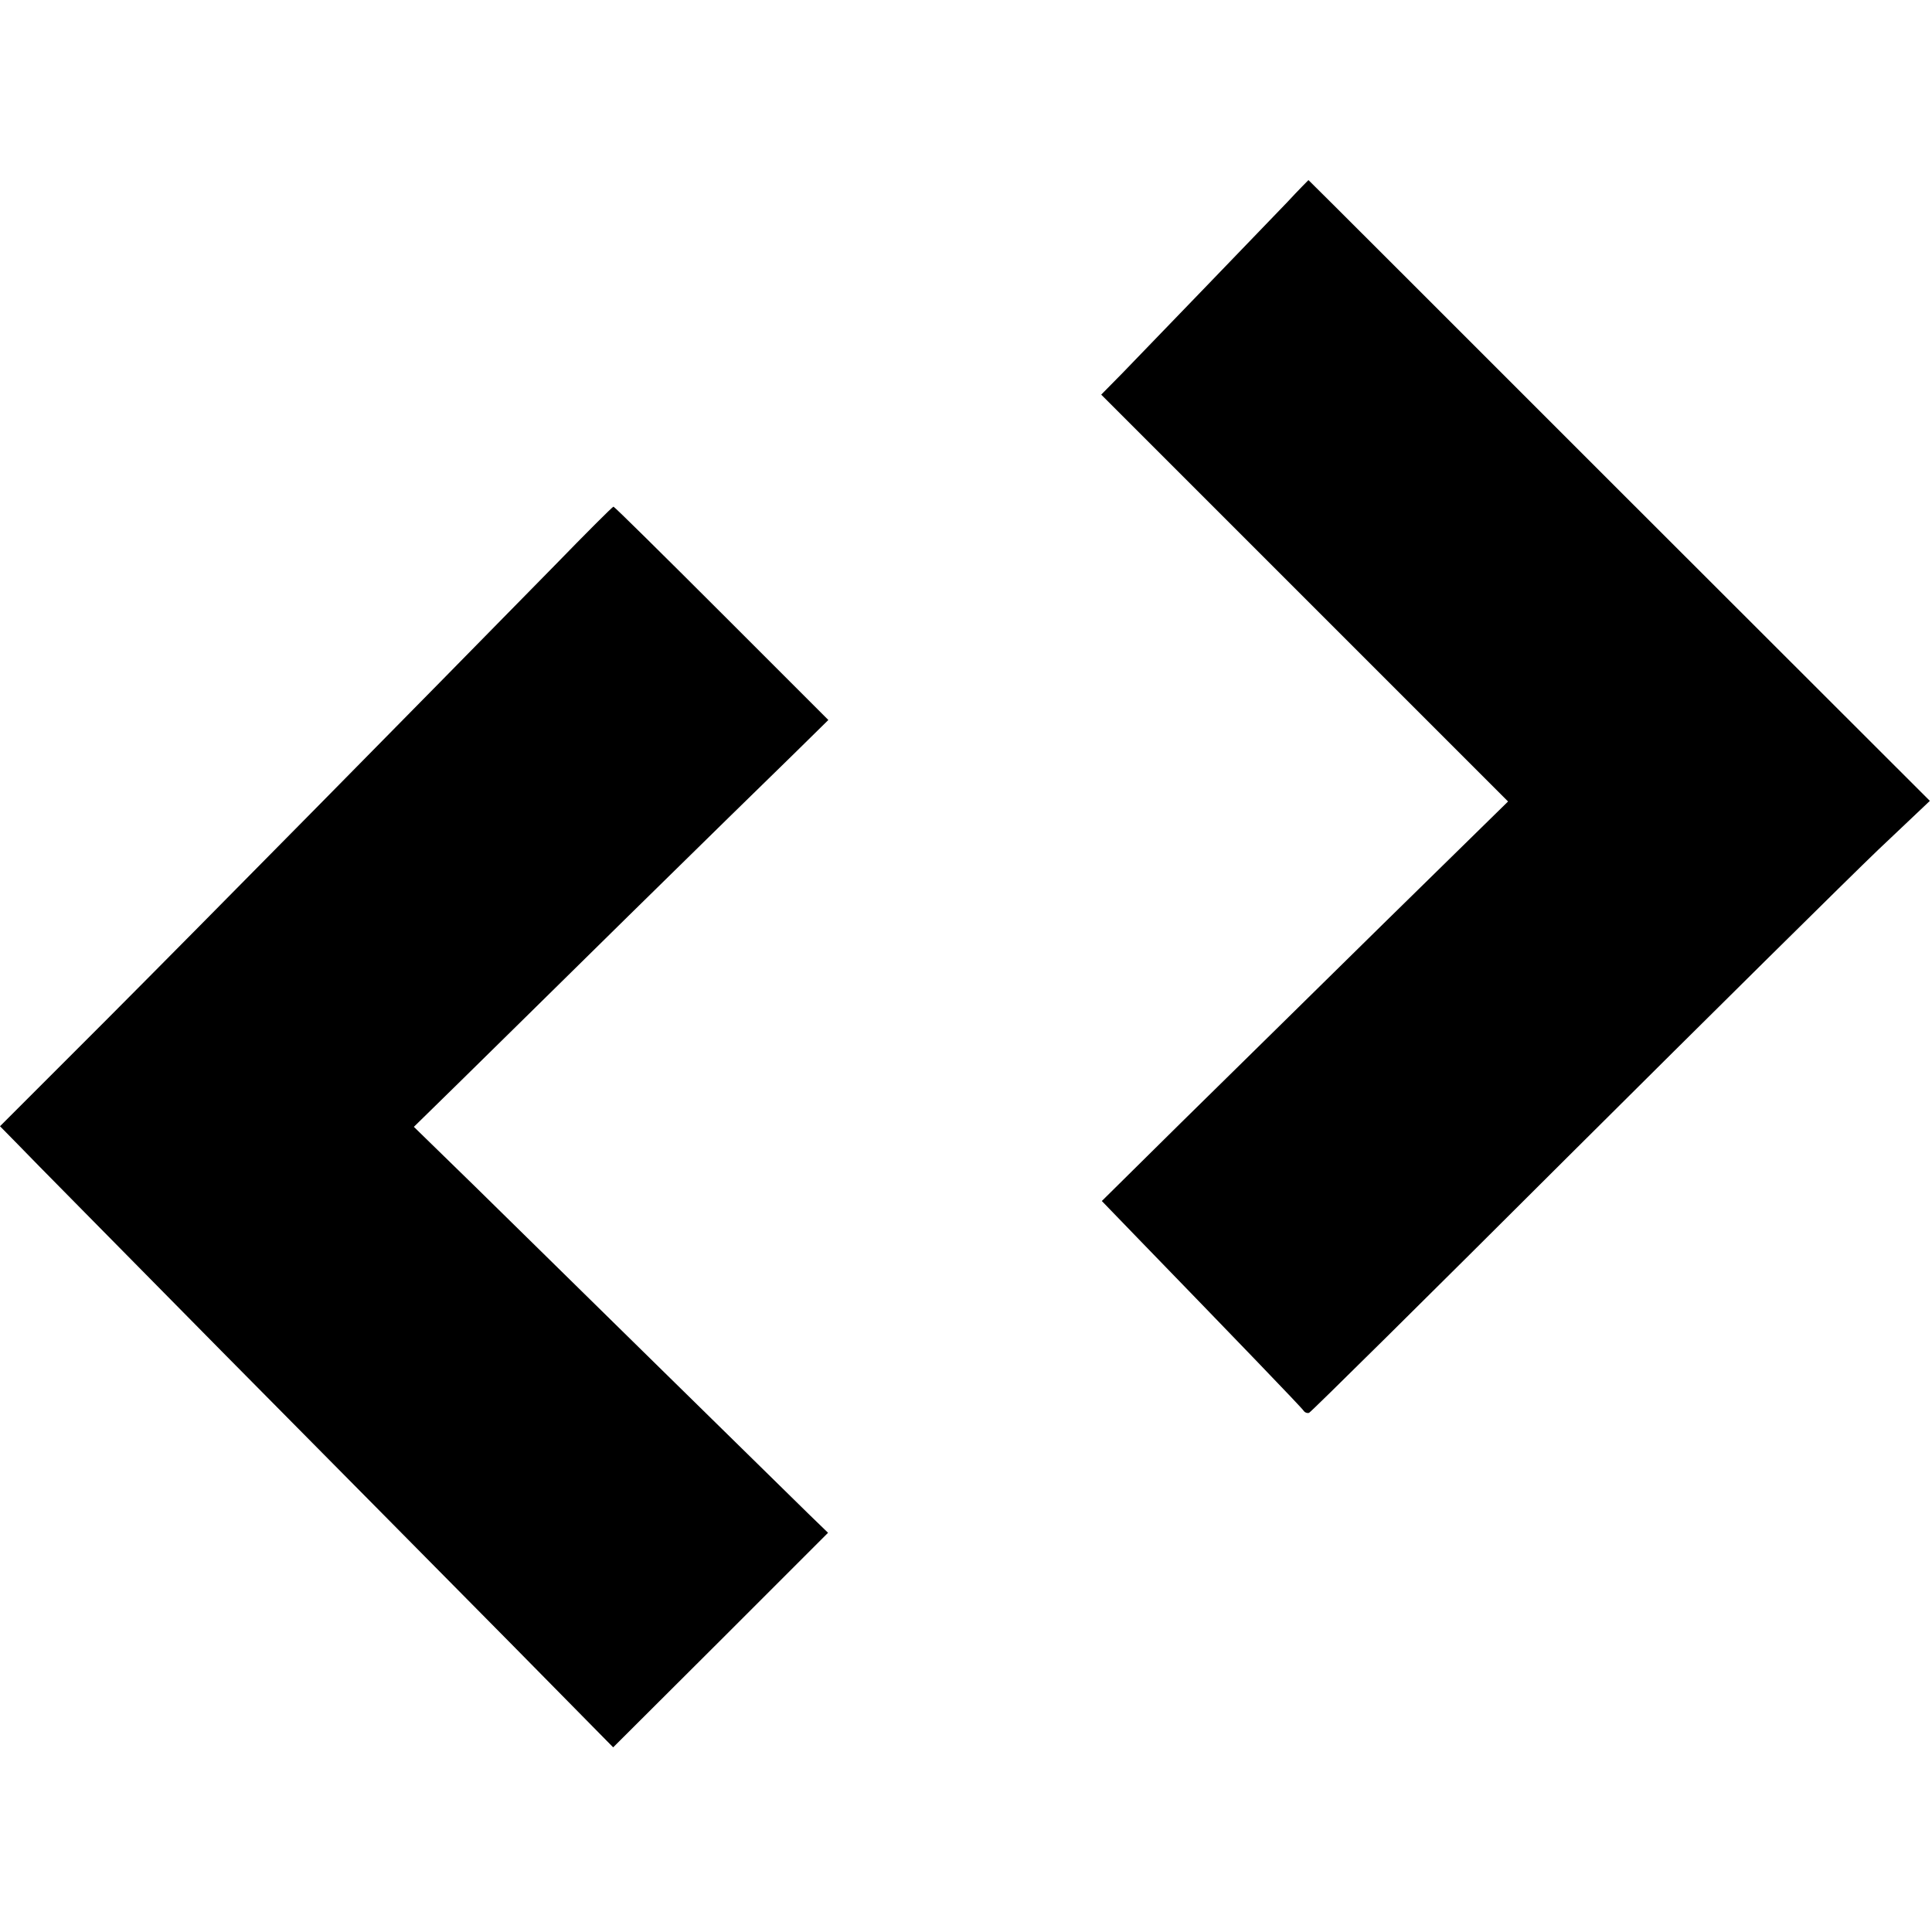 <?xml version="1.0" standalone="no"?>
<!DOCTYPE svg PUBLIC "-//W3C//DTD SVG 20010904//EN"
 "http://www.w3.org/TR/2001/REC-SVG-20010904/DTD/svg10.dtd">
<svg version="1.0" xmlns="http://www.w3.org/2000/svg"
 width="633pt" height="633pt" viewBox="0 0 633 633"
 preserveAspectRatio="xMidYMid meet">
<g transform="translate(0,633) scale(0.1,-0.1)"
fill="#000000" stroke="none">
<path d="M4217 5667 c-80 -83 -440 -457 -540 -560 l-69 -70 667 -667 666 -666
-407 -399 c-224 -220 -523 -515 -666 -655 l-258 -255 116 -120 c318 -328 540
-558 545 -567 4 -6 12 -9 18 -7 6 2 390 382 853 844 464 462 919 912 1012
1001 l169 160 -1018 1017 c-559 559 -1017 1017 -1018 1017 -1 -1 -33 -33 -70
-73z"/>
<path d="M1817 4477 c-453 -462 -1139 -1158 -1464 -1484 l-353 -353 58 -59
c31 -33 332 -337 668 -678 337 -340 763 -771 948 -958 l335 -340 352 351 352
352 -64 62 c-35 34 -251 246 -479 470 -228 224 -505 496 -614 603 l-200 195
145 142 c79 78 331 325 559 550 228 224 469 460 535 524 l119 117 -349 349
c-193 193 -352 350 -355 350 -3 0 -90 -87 -193 -193z"/>
</g>
</svg>
